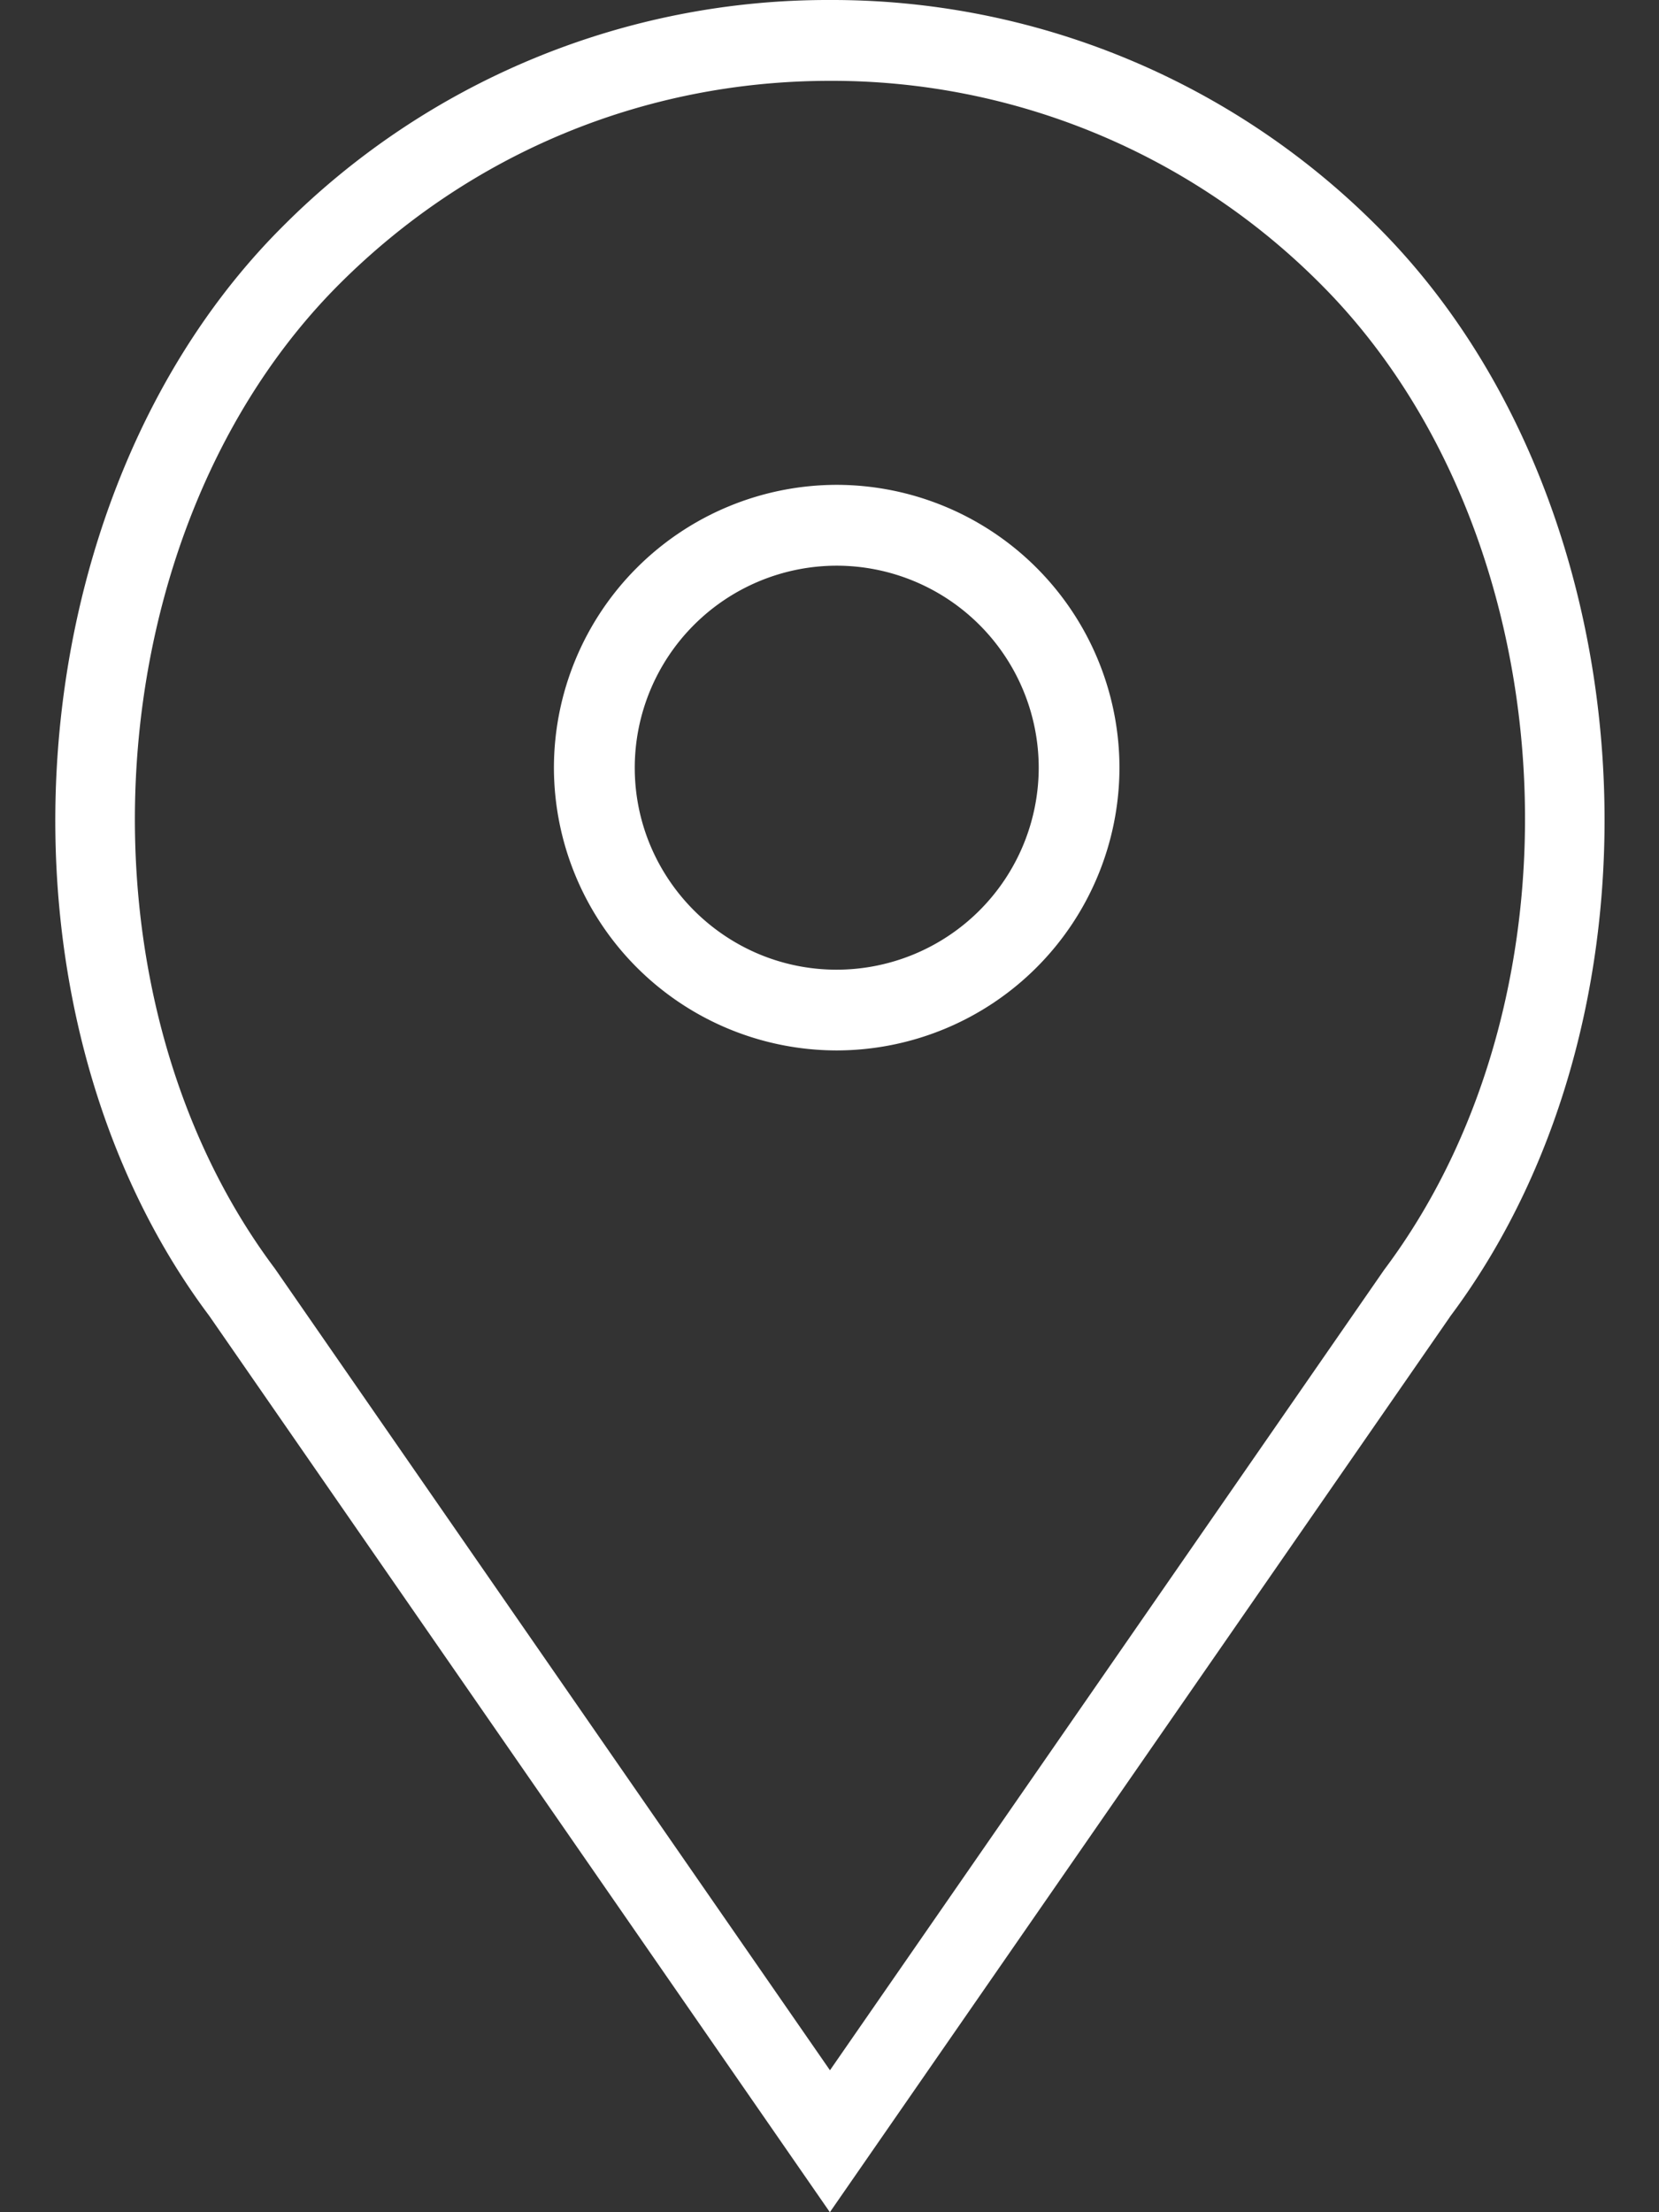 <svg xmlns="http://www.w3.org/2000/svg" width="18" height="24" viewBox="0 0 18 24"><rect x="0" y="0" width="18" height="24" fill="#333333" stroke="none"/><g><g><g><path fill="#fff" d="M12.146 8.328a3.072 3.072 0 0 1-3.068 3.068A3.072 3.072 0 0 1 6.01 8.328 3.072 3.072 0 0 1 9.078 5.26a3.072 3.072 0 0 1 3.068 3.068zm-.876 0a2.194 2.194 0 0 0-2.192-2.191 2.194 2.194 0 0 0-2.191 2.191c0 1.208.983 2.192 2.191 2.192a2.194 2.194 0 0 0 2.192-2.192z"/></g><g><path fill="#fff" d="M15.73 14.289L9.004 24l-6.734-9.725C-.24 10.926.124 5.399 3.062 2.462A8.35 8.35 0 0 1 9.005 0a8.35 8.35 0 0 1 5.944 2.462c2.938 2.937 3.303 8.464.78 11.827zm-.712-.513c2.29-3.052 1.963-8.043-.689-10.694A7.48 7.48 0 0 0 9.005.877c-2.01 0-3.9.783-5.323 2.205-2.651 2.651-2.978 7.642-.7 10.68l6.023 8.698z"/></g></g></g></svg>